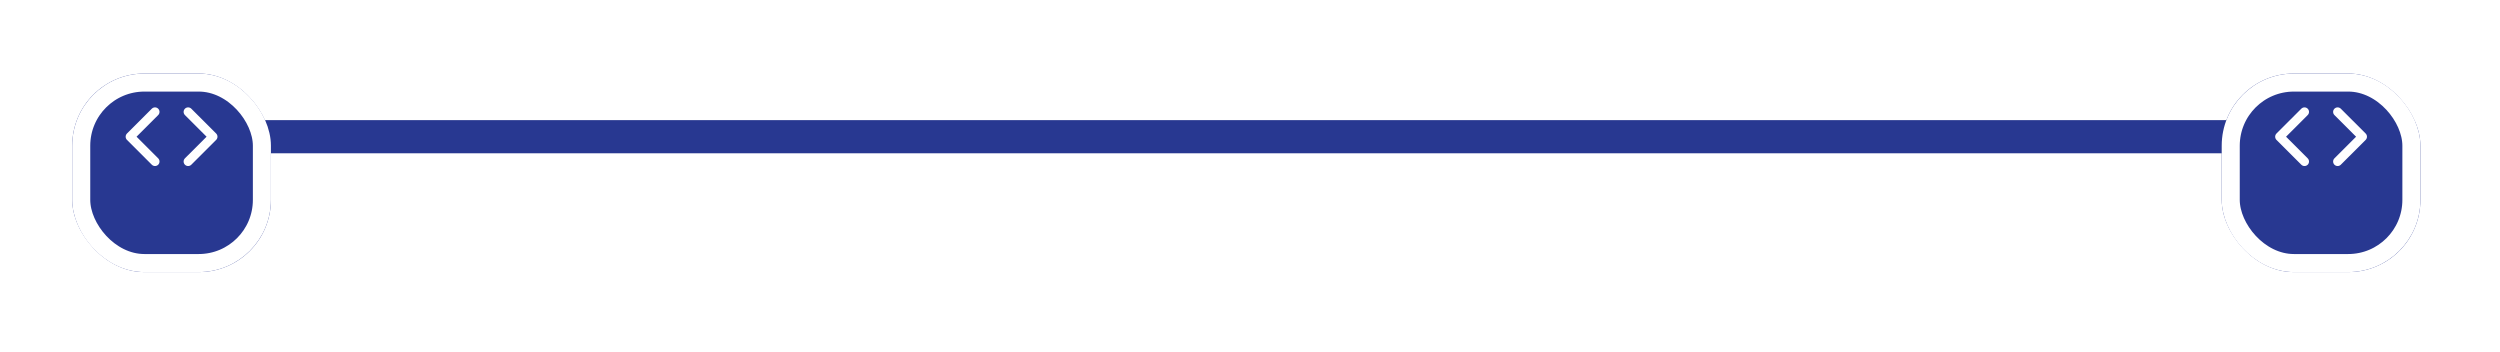 <svg width="277" height="39" viewBox="0 0 277 39" fill="none" xmlns="http://www.w3.org/2000/svg">
<rect x="17.174" y="13.314" width="247.651" height="3.667" rx="1.833" fill="#EDEEF1"/>
<rect x="17.174" y="13.314" width="240" height="3.667" rx="1.833" fill="#283891"/>
<g filter="url(#filter0_d_1_841)">
<rect x="8" y="4.147" width="22.018" height="22" rx="8" fill="#283891"/>
<rect x="9" y="5.147" width="20.018" height="20" rx="7" stroke="white" stroke-width="2"/>
</g>
<path d="M17.174 17.897L14.422 15.147L17.174 12.397" stroke="white" stroke-linecap="round" stroke-linejoin="round"/>
<path d="M20.844 12.397L23.596 15.147L20.844 17.897" stroke="white" stroke-linecap="round" stroke-linejoin="round"/>
<g filter="url(#filter1_d_1_841)">
<rect x="246.165" y="4.147" width="22.018" height="22" rx="8" fill="#283891"/>
<rect x="247.165" y="5.147" width="20.018" height="20" rx="7" stroke="white" stroke-width="2"/>
</g>
<path d="M255.339 17.897L252.587 15.147L255.339 12.397" stroke="white" stroke-linecap="round" stroke-linejoin="round"/>
<path d="M259.009 12.397L261.761 15.147L259.009 17.897" stroke="white" stroke-linecap="round" stroke-linejoin="round"/>
<defs>
<filter id="filter0_d_1_841" x="0" y="0.147" width="38.018" height="38" filterUnits="userSpaceOnUse" color-interpolation-filters="sRGB">
<feFlood flood-opacity="0" result="BackgroundImageFix"/>
<feColorMatrix in="SourceAlpha" type="matrix" values="0 0 0 0 0 0 0 0 0 0 0 0 0 0 0 0 0 0 127 0" result="hardAlpha"/>
<feOffset dy="4"/>
<feGaussianBlur stdDeviation="4"/>
<feComposite in2="hardAlpha" operator="out"/>
<feColorMatrix type="matrix" values="0 0 0 0 0.086 0 0 0 0 0.086 0 0 0 0 0.086 0 0 0 0.16 0"/>
<feBlend mode="normal" in2="BackgroundImageFix" result="effect1_dropShadow_1_841"/>
<feBlend mode="normal" in="SourceGraphic" in2="effect1_dropShadow_1_841" result="shape"/>
</filter>
<filter id="filter1_d_1_841" x="238.165" y="0.147" width="38.018" height="38" filterUnits="userSpaceOnUse" color-interpolation-filters="sRGB">
<feFlood flood-opacity="0" result="BackgroundImageFix"/>
<feColorMatrix in="SourceAlpha" type="matrix" values="0 0 0 0 0 0 0 0 0 0 0 0 0 0 0 0 0 0 127 0" result="hardAlpha"/>
<feOffset dy="4"/>
<feGaussianBlur stdDeviation="4"/>
<feComposite in2="hardAlpha" operator="out"/>
<feColorMatrix type="matrix" values="0 0 0 0 0.086 0 0 0 0 0.086 0 0 0 0 0.086 0 0 0 0.16 0"/>
<feBlend mode="normal" in2="BackgroundImageFix" result="effect1_dropShadow_1_841"/>
<feBlend mode="normal" in="SourceGraphic" in2="effect1_dropShadow_1_841" result="shape"/>
</filter>
</defs>
</svg>
